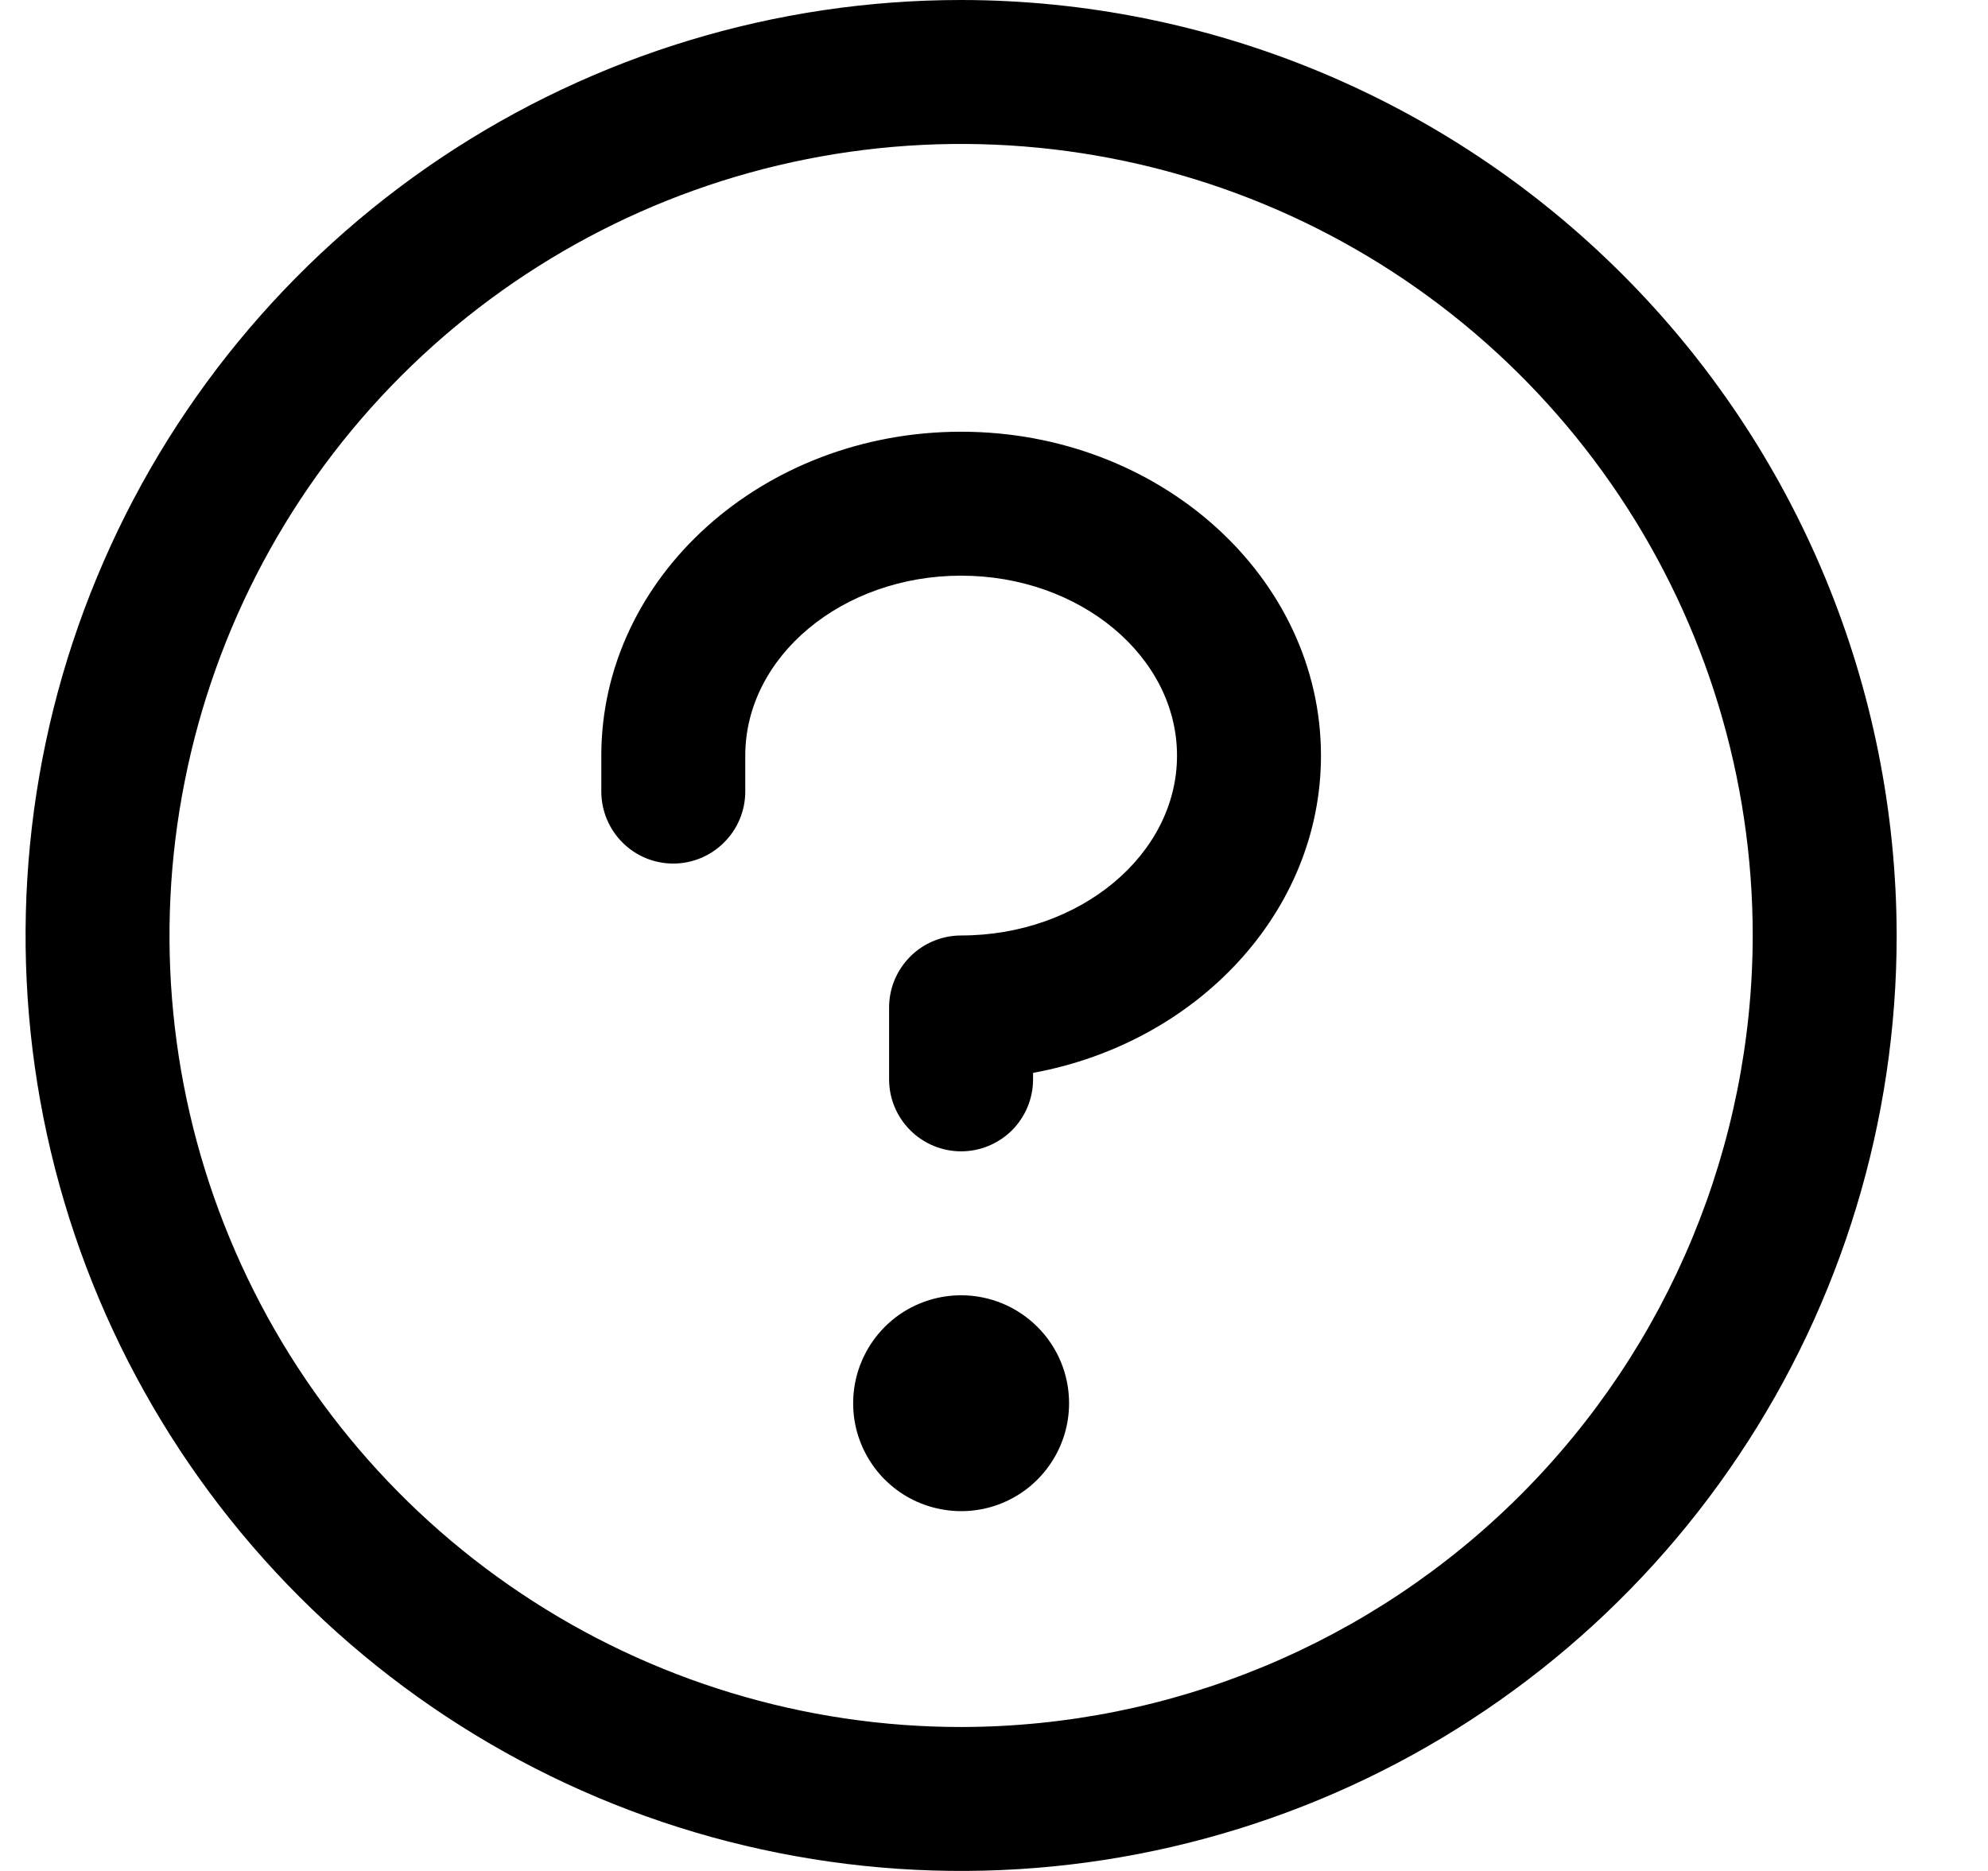 <svg width="17" height="16" viewBox="0 0 17 16" fill="none" xmlns="http://www.w3.org/2000/svg">
<path d="M9.142 12C9.142 12.183 9.088 12.361 8.986 12.513C8.885 12.665 8.741 12.783 8.572 12.853C8.403 12.923 8.218 12.941 8.039 12.905C7.86 12.87 7.695 12.782 7.566 12.653C7.437 12.524 7.349 12.359 7.313 12.18C7.278 12.001 7.296 11.815 7.366 11.647C7.436 11.478 7.554 11.334 7.706 11.232C7.858 11.131 8.036 11.077 8.219 11.077C8.464 11.077 8.698 11.174 8.871 11.347C9.045 11.52 9.142 11.755 9.142 12ZM8.219 3.692C6.522 3.692 5.142 4.935 5.142 6.462V6.769C5.142 6.932 5.207 7.089 5.322 7.204C5.437 7.32 5.594 7.385 5.757 7.385C5.92 7.385 6.077 7.32 6.192 7.204C6.308 7.089 6.373 6.932 6.373 6.769V6.462C6.373 5.615 7.201 4.923 8.219 4.923C9.236 4.923 10.065 5.615 10.065 6.462C10.065 7.308 9.236 8 8.219 8C8.056 8 7.899 8.065 7.784 8.18C7.668 8.296 7.603 8.452 7.603 8.615V9.231C7.603 9.394 7.668 9.55 7.784 9.666C7.899 9.781 8.056 9.846 8.219 9.846C8.382 9.846 8.538 9.781 8.654 9.666C8.769 9.55 8.834 9.394 8.834 9.231V9.175C10.237 8.918 11.296 7.798 11.296 6.462C11.296 4.935 9.916 3.692 8.219 3.692ZM16.219 8C16.219 9.582 15.75 11.129 14.87 12.445C13.992 13.76 12.742 14.786 11.28 15.391C9.818 15.996 8.21 16.155 6.658 15.846C5.106 15.538 3.681 14.776 2.562 13.657C1.443 12.538 0.681 11.113 0.372 9.561C0.064 8.009 0.222 6.4 0.828 4.939C1.433 3.477 2.459 2.227 3.774 1.348C5.09 0.469 6.636 0 8.219 0C10.34 0.002 12.373 0.846 13.873 2.346C15.373 3.845 16.216 5.879 16.219 8ZM14.988 8C14.988 6.661 14.591 5.352 13.847 4.239C13.103 3.126 12.046 2.258 10.809 1.746C9.572 1.234 8.211 1.1 6.898 1.361C5.585 1.622 4.379 2.267 3.432 3.213C2.485 4.16 1.841 5.366 1.58 6.679C1.318 7.992 1.452 9.354 1.965 10.591C2.477 11.827 3.345 12.885 4.458 13.628C5.571 14.372 6.88 14.769 8.219 14.769C10.013 14.767 11.734 14.053 13.003 12.784C14.272 11.515 14.986 9.795 14.988 8Z" fill="black"/>
</svg>
